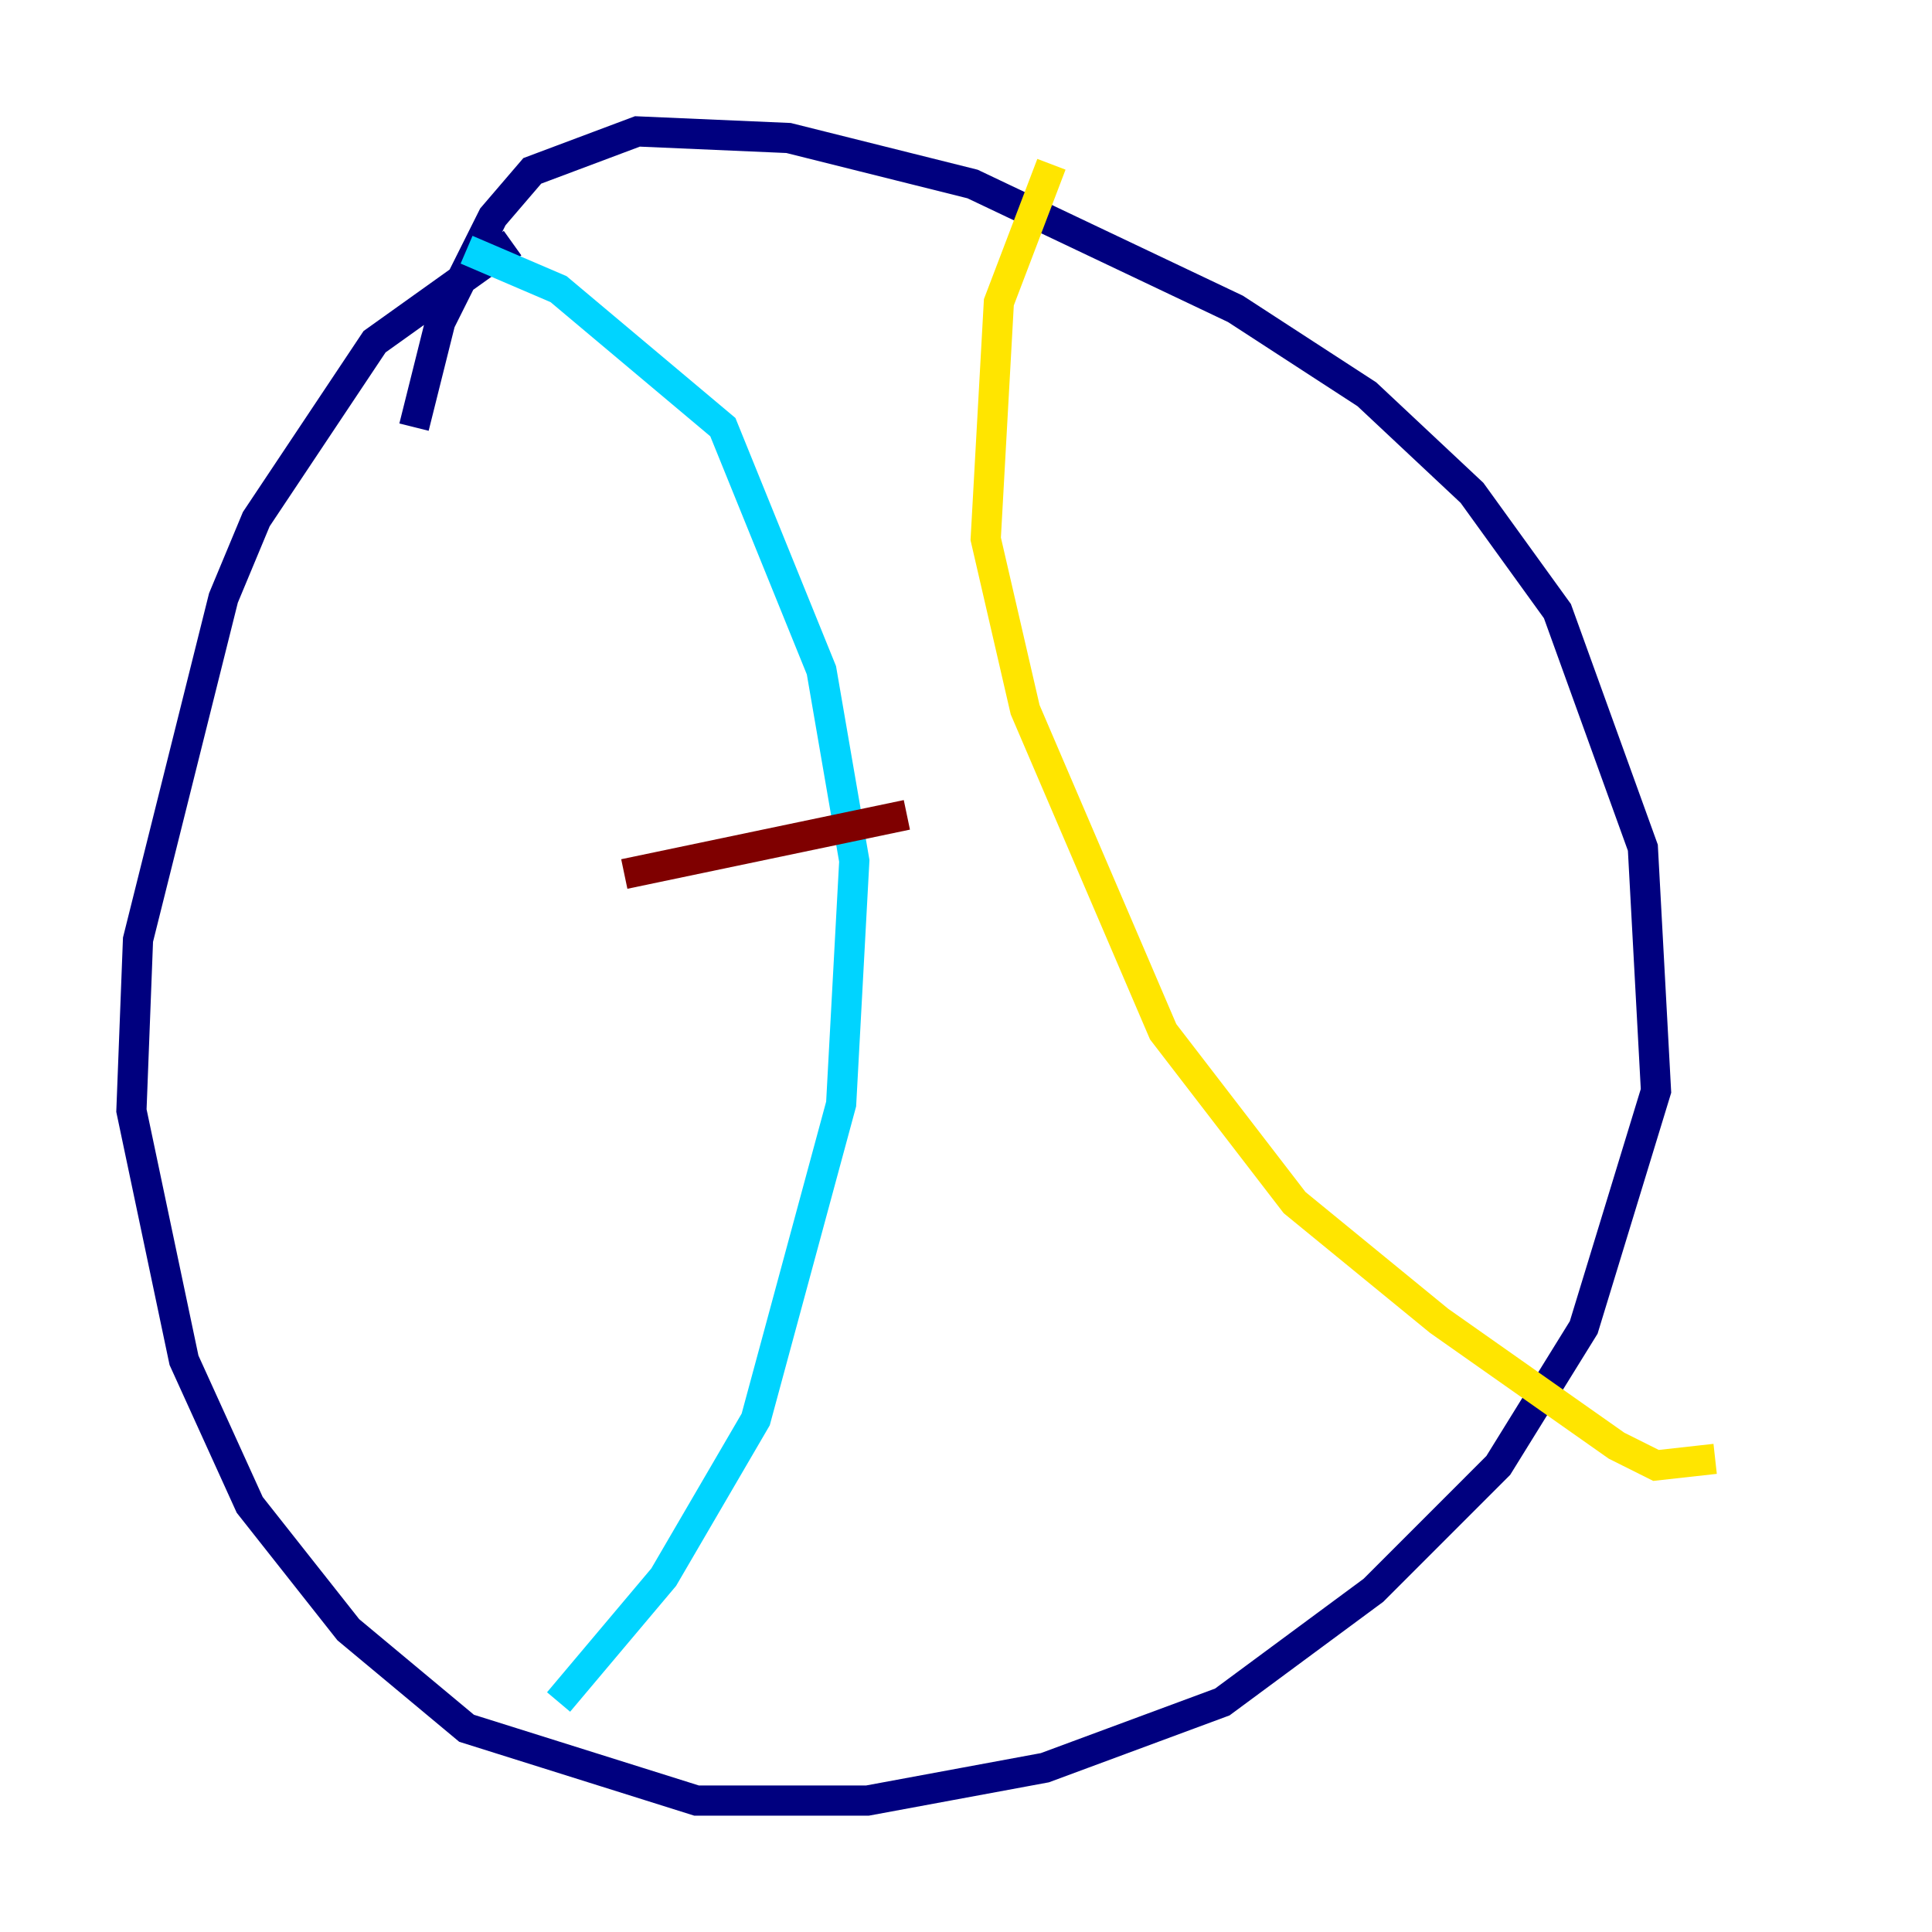 <?xml version="1.0" encoding="utf-8" ?>
<svg baseProfile="tiny" height="128" version="1.2" viewBox="0,0,128,128" width="128" xmlns="http://www.w3.org/2000/svg" xmlns:ev="http://www.w3.org/2001/xml-events" xmlns:xlink="http://www.w3.org/1999/xlink"><defs /><polyline fill="none" points="33.959,16.109 24.816,22.64 16.98,34.395 14.803,39.619 9.143,62.258 8.707,73.578 12.191,90.122 16.544,99.701 23.075,107.973 30.912,114.503 46.15,119.293 57.469,119.293 69.225,117.116 80.98,112.762 90.993,105.361 99.265,97.088 104.925,87.946 109.714,72.272 108.844,56.163 103.184,40.49 97.524,32.653 90.558,26.122 81.85,20.463 64.435,12.191 52.245,9.143 42.231,8.707 35.265,11.32 32.653,14.367 29.17,21.333 27.429,28.299" stroke="#00007f" stroke-width="2" /><polyline fill="none" points="30.912,16.544 37.007,19.157 47.891,28.299 54.422,44.408 56.599,57.034 55.728,73.143 50.068,94.041 43.973,104.49 37.007,112.762" stroke="#00d4ff" stroke-width="2" /><polyline fill="none" points="69.66,10.884 66.177,20.027 65.306,35.701 67.918,47.02 77.061,68.354 85.769,79.674 95.347,87.51 107.102,95.782 109.714,97.088 113.633,96.653" stroke="#ffe500" stroke-width="2" /><polyline fill="none" points="41.361,57.905 60.082,53.986" stroke="#7f0000" stroke-width="2" /></svg>